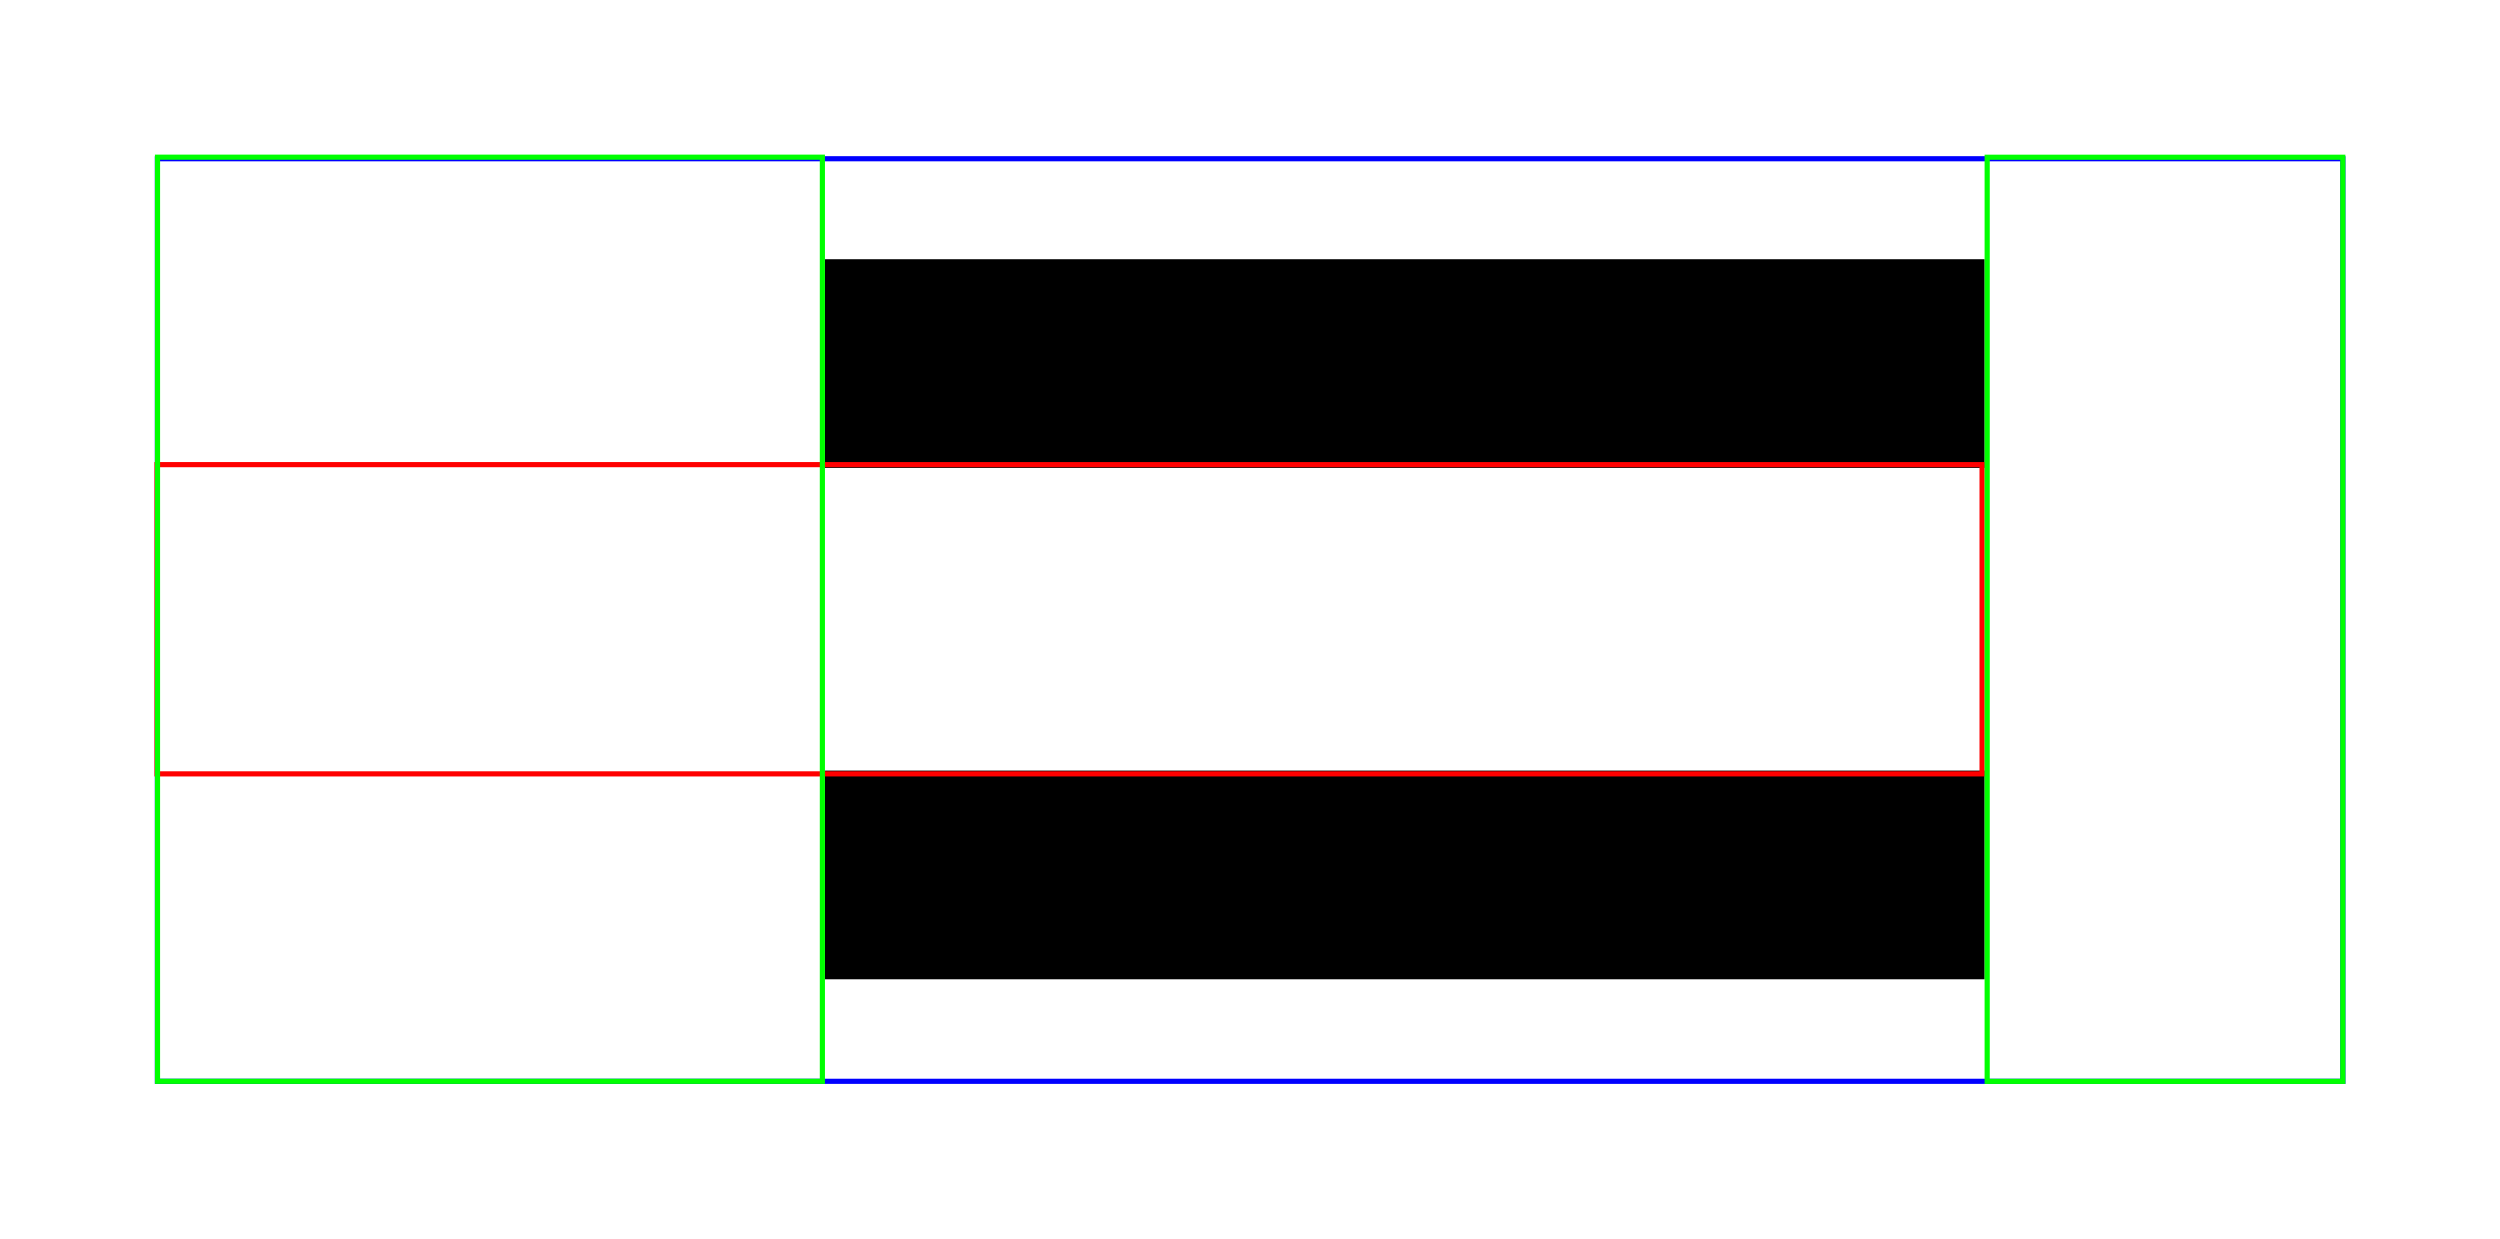 <?xml version="1.0" encoding="UTF-8" standalone="no"?>
<svg
   id="svg8"
   version="1.1"
   viewBox="0 0 48.506 24.03"
   height="24.03mm"
   width="48.506mm"
   sodipodi:docname="fixation_connectique_bas.svg"
   inkscape:version="1.1.1 (3bf5ae0d25, 2021-09-20)"
   xmlns:inkscape="http://www.inkscape.org/namespaces/inkscape"
   xmlns:sodipodi="http://sodipodi.sourceforge.net/DTD/sodipodi-0.dtd"
   xmlns="http://www.w3.org/2000/svg"
   xmlns:svg="http://www.w3.org/2000/svg"
   xmlns:rdf="http://www.w3.org/1999/02/22-rdf-syntax-ns#"
   xmlns:cc="http://creativecommons.org/ns#"
   xmlns:dc="http://purl.org/dc/elements/1.1/">
  <sodipodi:namedview
     pagecolor="#ffffff"
     bordercolor="#666666"
     borderopacity="1"
     objecttolerance="10"
     gridtolerance="10"
     guidetolerance="10"
     inkscape:pageopacity="0"
     inkscape:pageshadow="2"
     inkscape:window-width="1419"
     inkscape:window-height="849"
     id="namedview11"
     showgrid="false"
     inkscape:zoom="3.1746822"
     inkscape:cx="124.5794"
     inkscape:cy="65.360873"
     inkscape:window-x="301"
     inkscape:window-y="86"
     inkscape:window-maximized="0"
     inkscape:current-layer="layer1"
     fit-margin-left="3"
     fit-margin-right="3"
     fit-margin-bottom="3"
     fit-margin-top="3"
     inkscape:pagecheckerboard="0"
     inkscape:document-units="mm" />
  <defs
     id="defs2" />
  <g
     transform="translate(-17.484,-23.33)"
     id="layer1">
    <rect
       y="38.341"
       x="33.55"
       height="3.93"
       width="22.381"
       id="rect821"
       style="fill:#000000;fill-opacity:1;stroke:#000000;stroke-width:0.119;stroke-linejoin:miter;stroke-miterlimit:4;stroke-dasharray:none;stroke-opacity:1" />
    <rect
       y="26.41"
       x="20.538"
       height="17.9"
       width="42.403"
       id="rect823"
       style="fill:none;fill-opacity:1;stroke:#0000ff;stroke-width:0.1;stroke-linejoin:miter;stroke-miterlimit:4;stroke-dasharray:none;stroke-opacity:1" />
    <rect
       style="fill:#000000;fill-opacity:1;stroke:#000000;stroke-width:0.119;stroke-linejoin:miter;stroke-miterlimit:4;stroke-dasharray:none;stroke-opacity:1"
       id="rect819"
       width="22.381"
       height="3.93"
       x="33.55"
       y="28.419" />
    <rect
       y="32.345"
       x="20.531"
       height="6"
       width="35.41"
       id="rect815"
       style="fill:none;fill-opacity:1;stroke:#ff0000;stroke-width:0.1;stroke-linejoin:miter;stroke-miterlimit:4;stroke-dasharray:none;stroke-opacity:1" />
    <rect
       style="fill:none;fill-opacity:1;stroke:#00ff00;stroke-width:0.1;stroke-linejoin:miter;stroke-miterlimit:4;stroke-dasharray:none;stroke-opacity:1"
       id="rect4588"
       width="6.9"
       height="17.93"
       x="56.04"
       y="26.381" />
    <rect
       y="26.38"
       x="20.54"
       height="17.93"
       width="12.9"
       id="rect4590"
       style="fill:none;fill-opacity:1;stroke:#00ff00;stroke-width:0.1;stroke-linejoin:miter;stroke-miterlimit:4;stroke-dasharray:none;stroke-opacity:1" />
  </g>
</svg>
